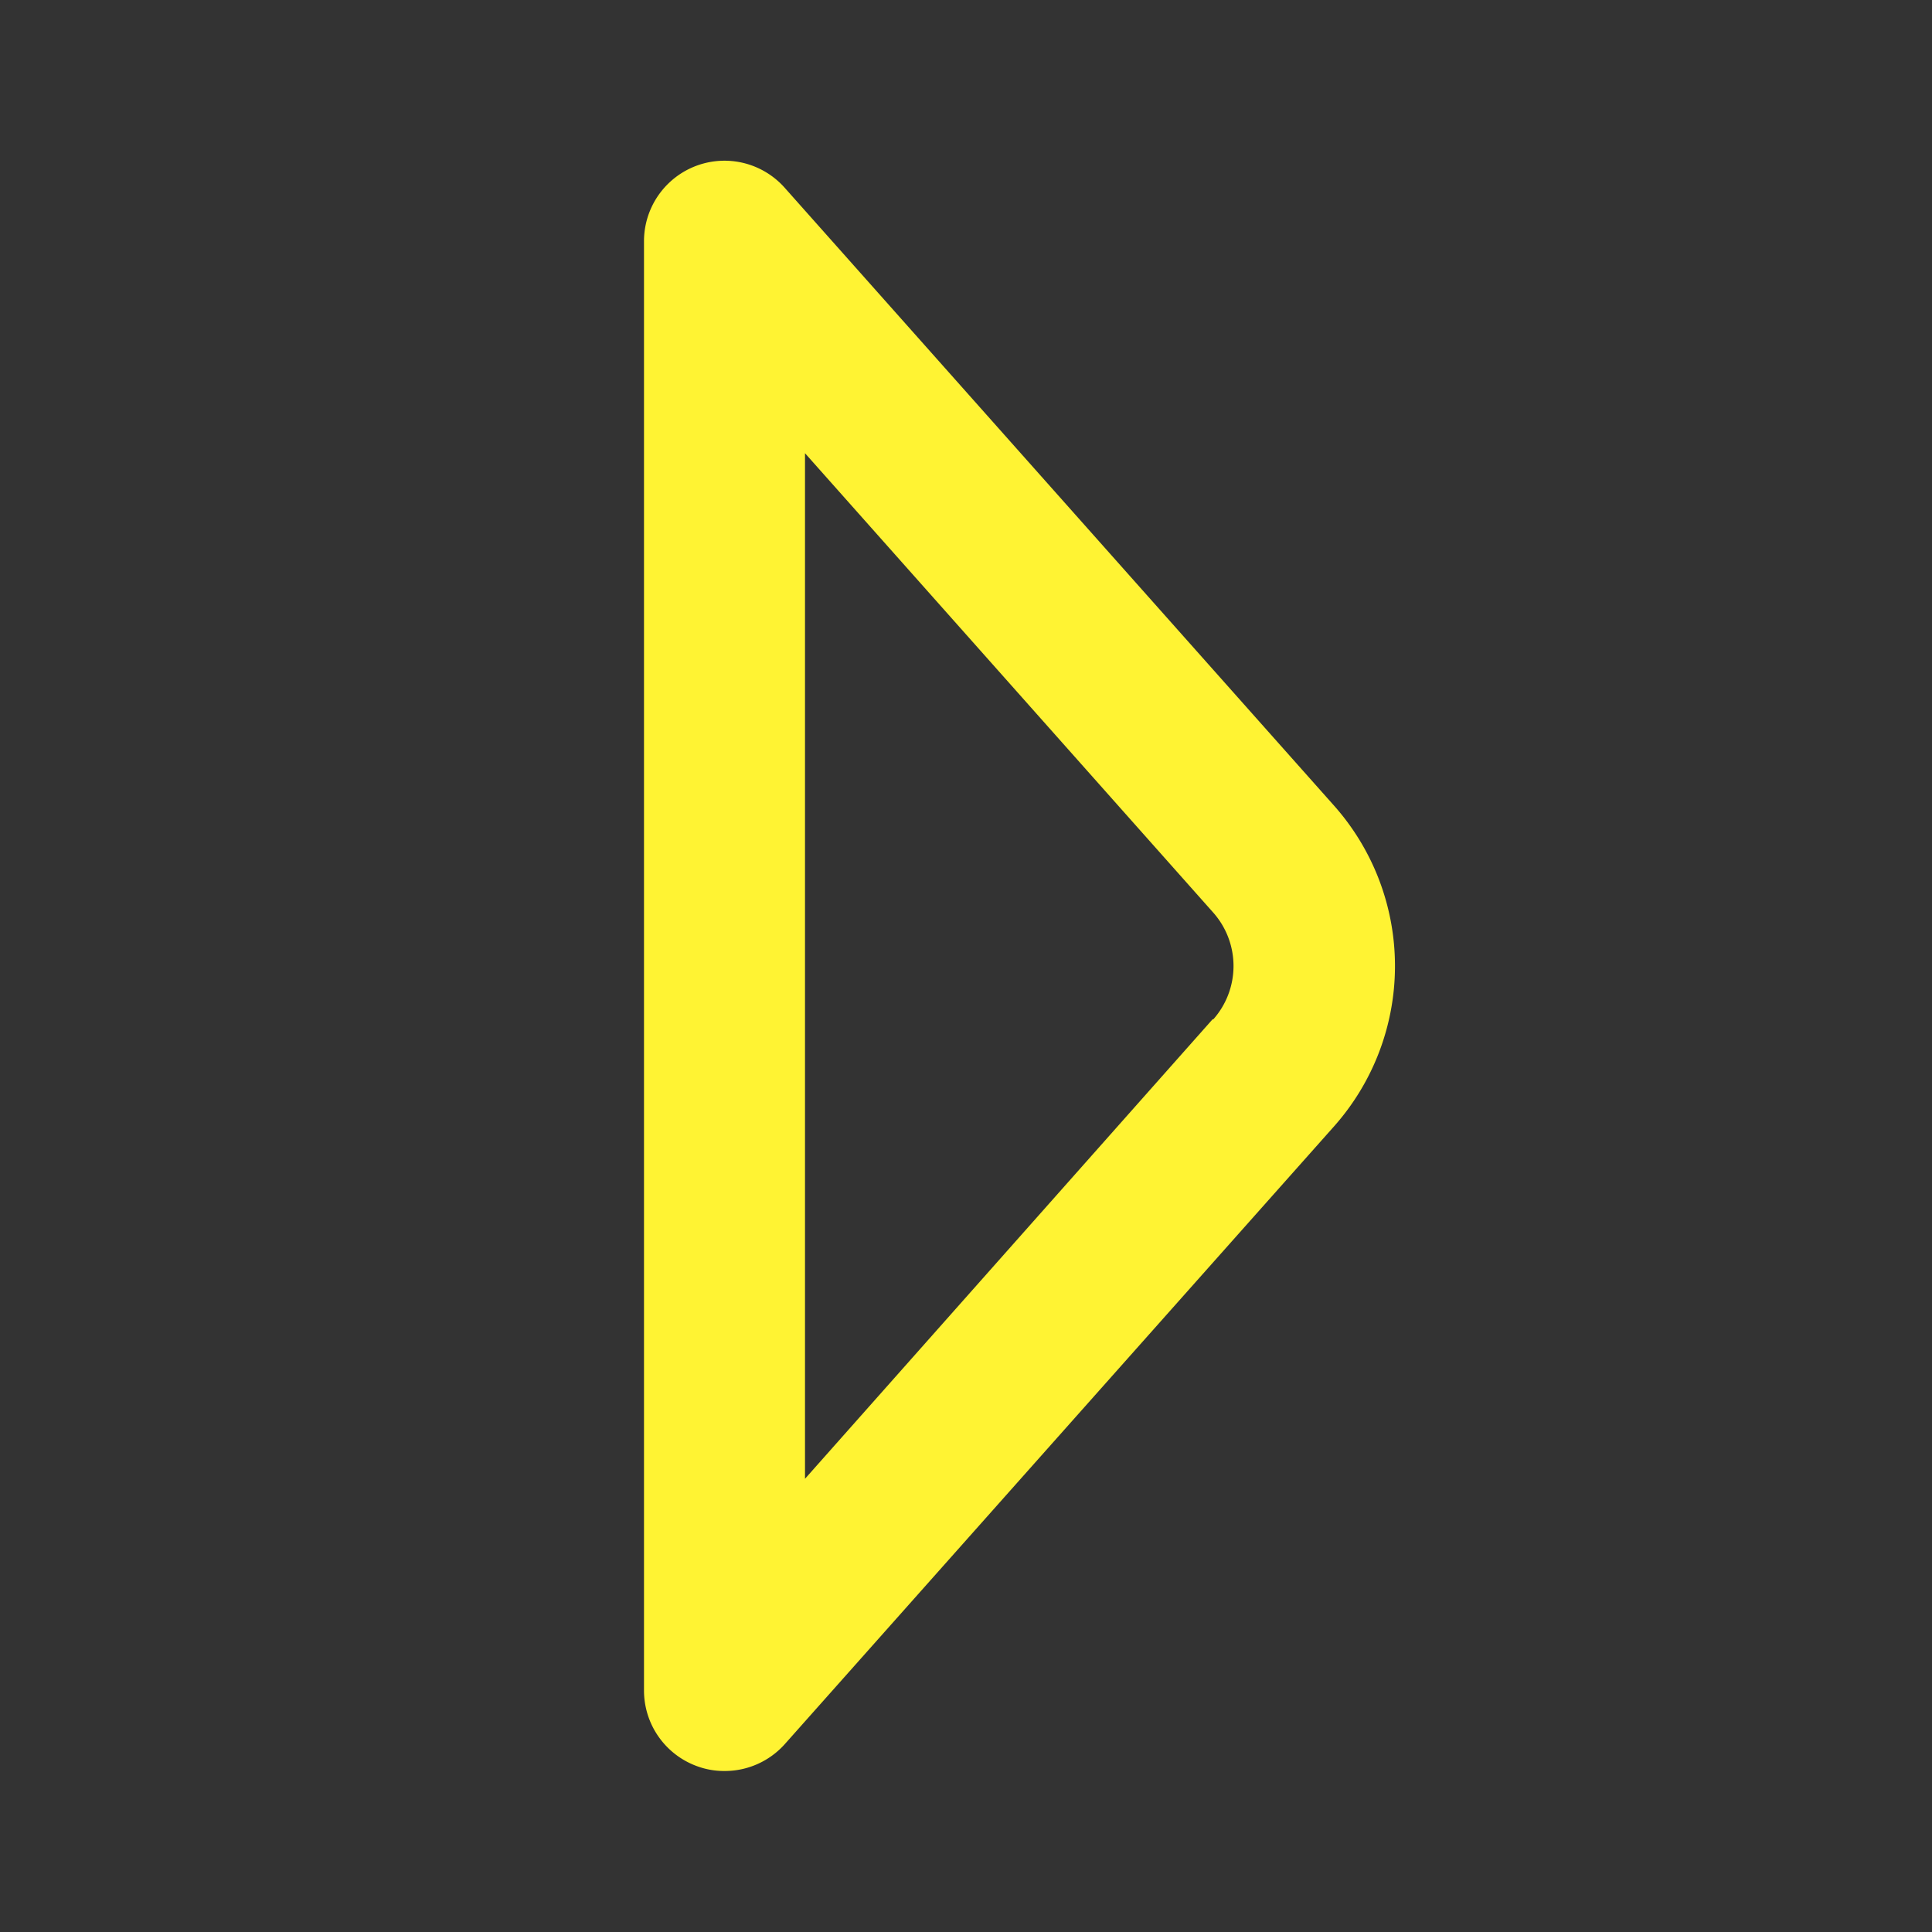<svg xmlns="http://www.w3.org/2000/svg" xmlns:xlink="http://www.w3.org/1999/xlink" viewBox="0 0 48 48"><rect x="0" y="0" width="48" height="48" fill="#333333" stroke="none"/><defs><style>.cls-1{fill:#fff333;}.cls-2{opacity:0;}.cls-3{clip-path:url(#clip-path);}</style><clipPath id="clip-path"><rect class="cls-1" width="48" height="48"/></clipPath></defs><g id="icones"><g class="cls-2"><rect class="cls-1" width="48" height="48"/><g class="cls-3"><g class="cls-2"><rect class="cls-1" width="48" height="48"/><g class="cls-3"><rect class="cls-1" width="48" height="48"/></g></g></g></g><path class="cls-1" d="M33.13,20,19.5,4.67A2,2,0,0,0,16,6V42a2,2,0,0,0,1.29,1.87A1.94,1.94,0,0,0,18,44a2,2,0,0,0,1.5-.67L33.13,28a6,6,0,0,0,0-8m-3,5.32L20,36.74V11.26L30.14,22.67a2,2,0,0,1,0,2.66"/></g></svg>